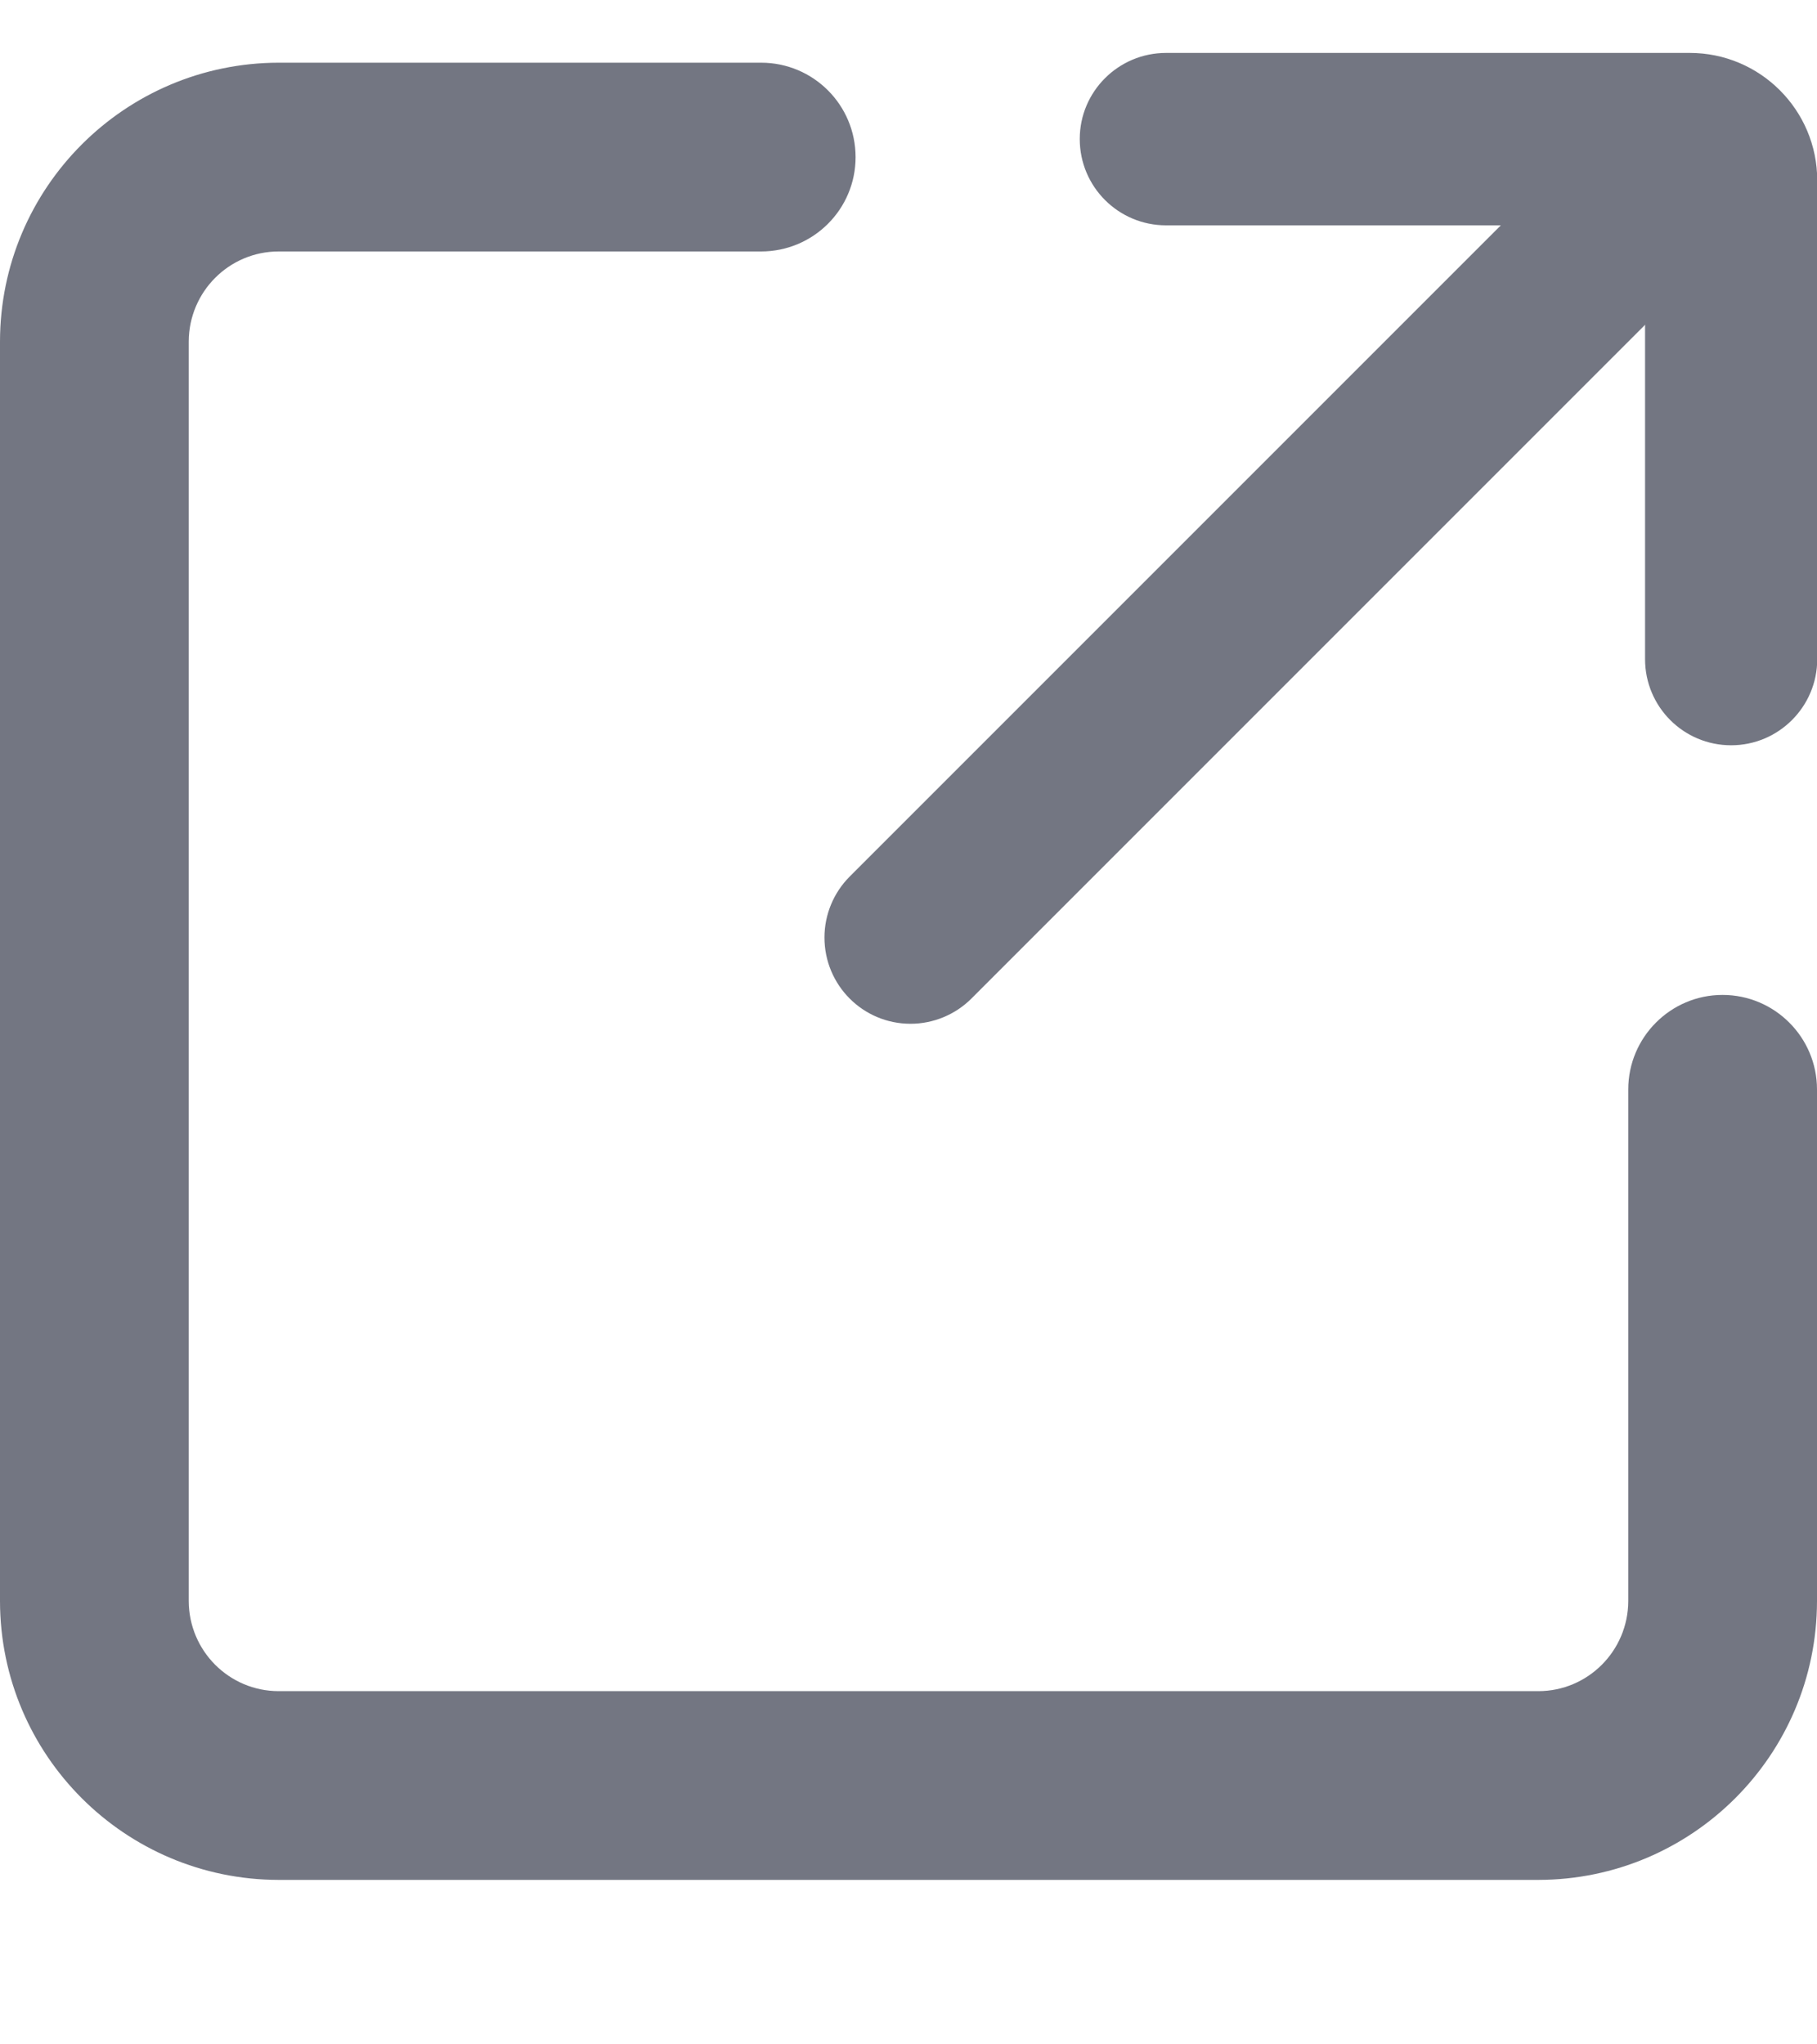 <?xml version="1.0" encoding="UTF-8"?>
<svg width="8px" height="9px" viewBox="0 0 8 9" version="1.1" xmlns="http://www.w3.org/2000/svg" xmlns:xlink="http://www.w3.org/1999/xlink">
    <title>跳转</title>
    <g id="Web" stroke="none" stroke-width="1" fill="none" fill-rule="evenodd">
        <g id="Scan-V2-Contract-Address-1" transform="translate(-603, -151)" fill="#737682" fill-rule="nonzero">
            <g id="Turn-to-btn-2" transform="translate(599, 147)">
                <g id="跳转" transform="translate(4, 4)">
                    <path d="M6.773,8.276 L1.227,8.276 L1.227,8.276 C0.55,8.275 0.001,7.727 0,7.049 L0,1.503 L0,1.503 C0.001,0.826 0.55,0.277 1.227,0.276 L3.351,0.276 L3.351,0.276 C3.581,0.276 3.767,0.462 3.767,0.692 C3.767,0.921 3.581,1.107 3.351,1.107 L1.227,1.107 L1.227,1.107 C1.009,1.107 0.832,1.284 0.831,1.503 L0.831,7.049 L0.831,7.049 C0.832,7.268 1.009,7.445 1.227,7.445 L6.773,7.445 L6.773,7.445 C6.991,7.445 7.168,7.268 7.169,7.049 L7.169,4.796 L7.169,4.796 C7.169,4.567 7.355,4.38 7.584,4.38 C7.814,4.38 8,4.567 8,4.796 C8,4.796 8,4.796 8,4.796 L8,7.049 L8,7.049 C7.999,7.727 7.45,8.275 6.773,8.276 L6.773,8.276 Z" id="路径"></path>
                    <path d="M4.009,4.507 L4.009,4.507 C3.799,4.507 3.63,4.337 3.63,4.127 C3.63,4.027 3.67,3.93 3.741,3.859 L7.06,0.54 L7.06,0.54 C7.21,0.394 7.45,0.398 7.596,0.548 C7.739,0.695 7.739,0.93 7.596,1.077 L4.277,4.396 L4.277,4.396 C4.206,4.467 4.109,4.507 4.009,4.507 L4.009,4.507 Z" id="路径"></path>
                    <path d="M7.622,3.281 L7.622,3.281 C7.412,3.281 7.243,3.111 7.243,2.902 C7.243,2.902 7.243,2.902 7.243,2.902 L7.243,0.992 L5.134,0.992 L5.134,0.992 C4.924,0.992 4.754,0.822 4.754,0.612 C4.754,0.403 4.924,0.233 5.134,0.233 L7.44,0.233 L7.44,0.233 C7.75,0.233 8.001,0.485 8.001,0.794 L8.001,2.902 L8.001,2.902 C8.001,3.111 7.831,3.281 7.622,3.281 L7.622,3.281 Z" id="路径"></path>
                </g>
            </g>
        </g>
    </g>
</svg>